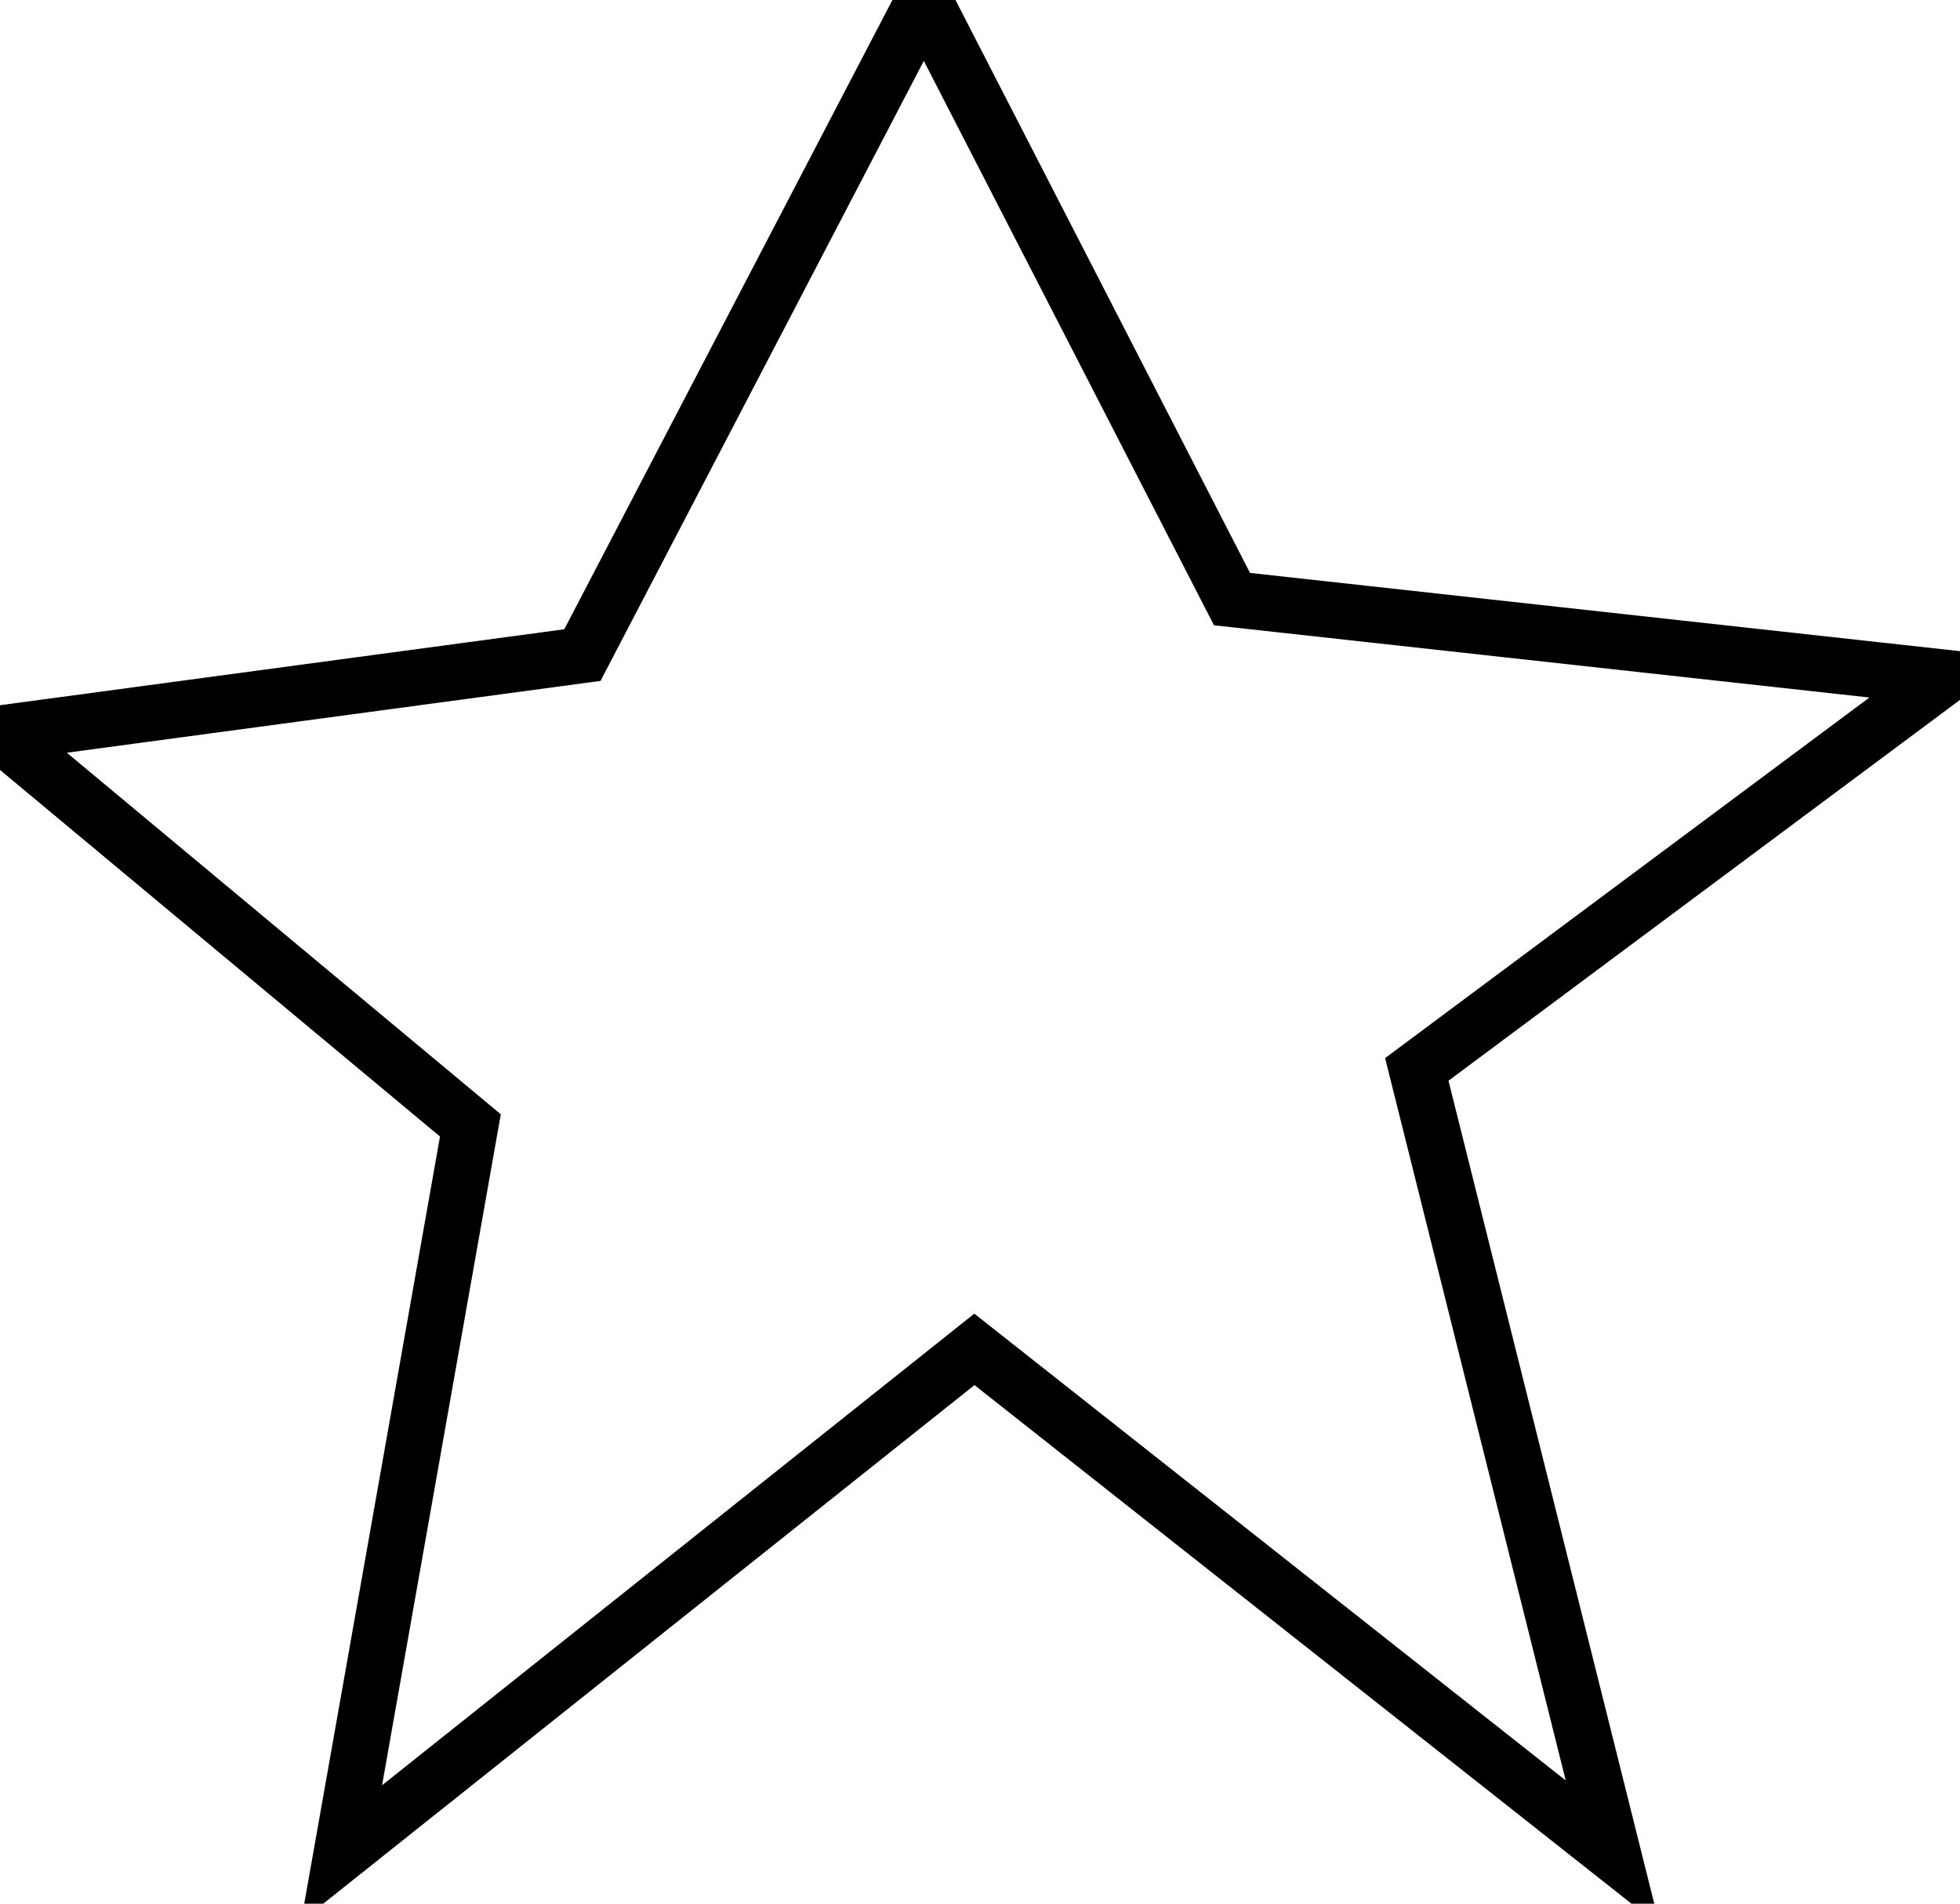 <?xml version="1.0" encoding="UTF-8" standalone="no"?>
<svg width="35px" height="34px" viewBox="0 0 35 34" version="1.1" xmlns="http://www.w3.org/2000/svg" xmlns:xlink="http://www.w3.org/1999/xlink" xmlns:sketch="http://www.bohemiancoding.com/sketch/ns">
    <!-- Generator: Sketch 3.4.4 (17249) - http://www.bohemiancoding.com/sketch -->
    <title>star1</title>
    <desc>Created with Sketch.</desc>
    <defs></defs>
    <g id="Page-1" stroke="none" stroke-width="1" fill="none" fill-rule="evenodd" sketch:type="MSPage">
        <g id="Artboard-1" sketch:type="MSArtboardGroup" transform="translate(-65, -61)" stroke="#000000">
            <path d="M81.5,61 L75.4,72.7 L65,74.1 L73.4,81.1 L71.1,94.1 L82.4,85.1 L93.8,94.1 L90.3,80.1 L99.7,73.1 L87,71.7 L81.5,61" id="star1" sketch:type="MSShapeGroup"></path>
        </g>
    </g>
</svg>